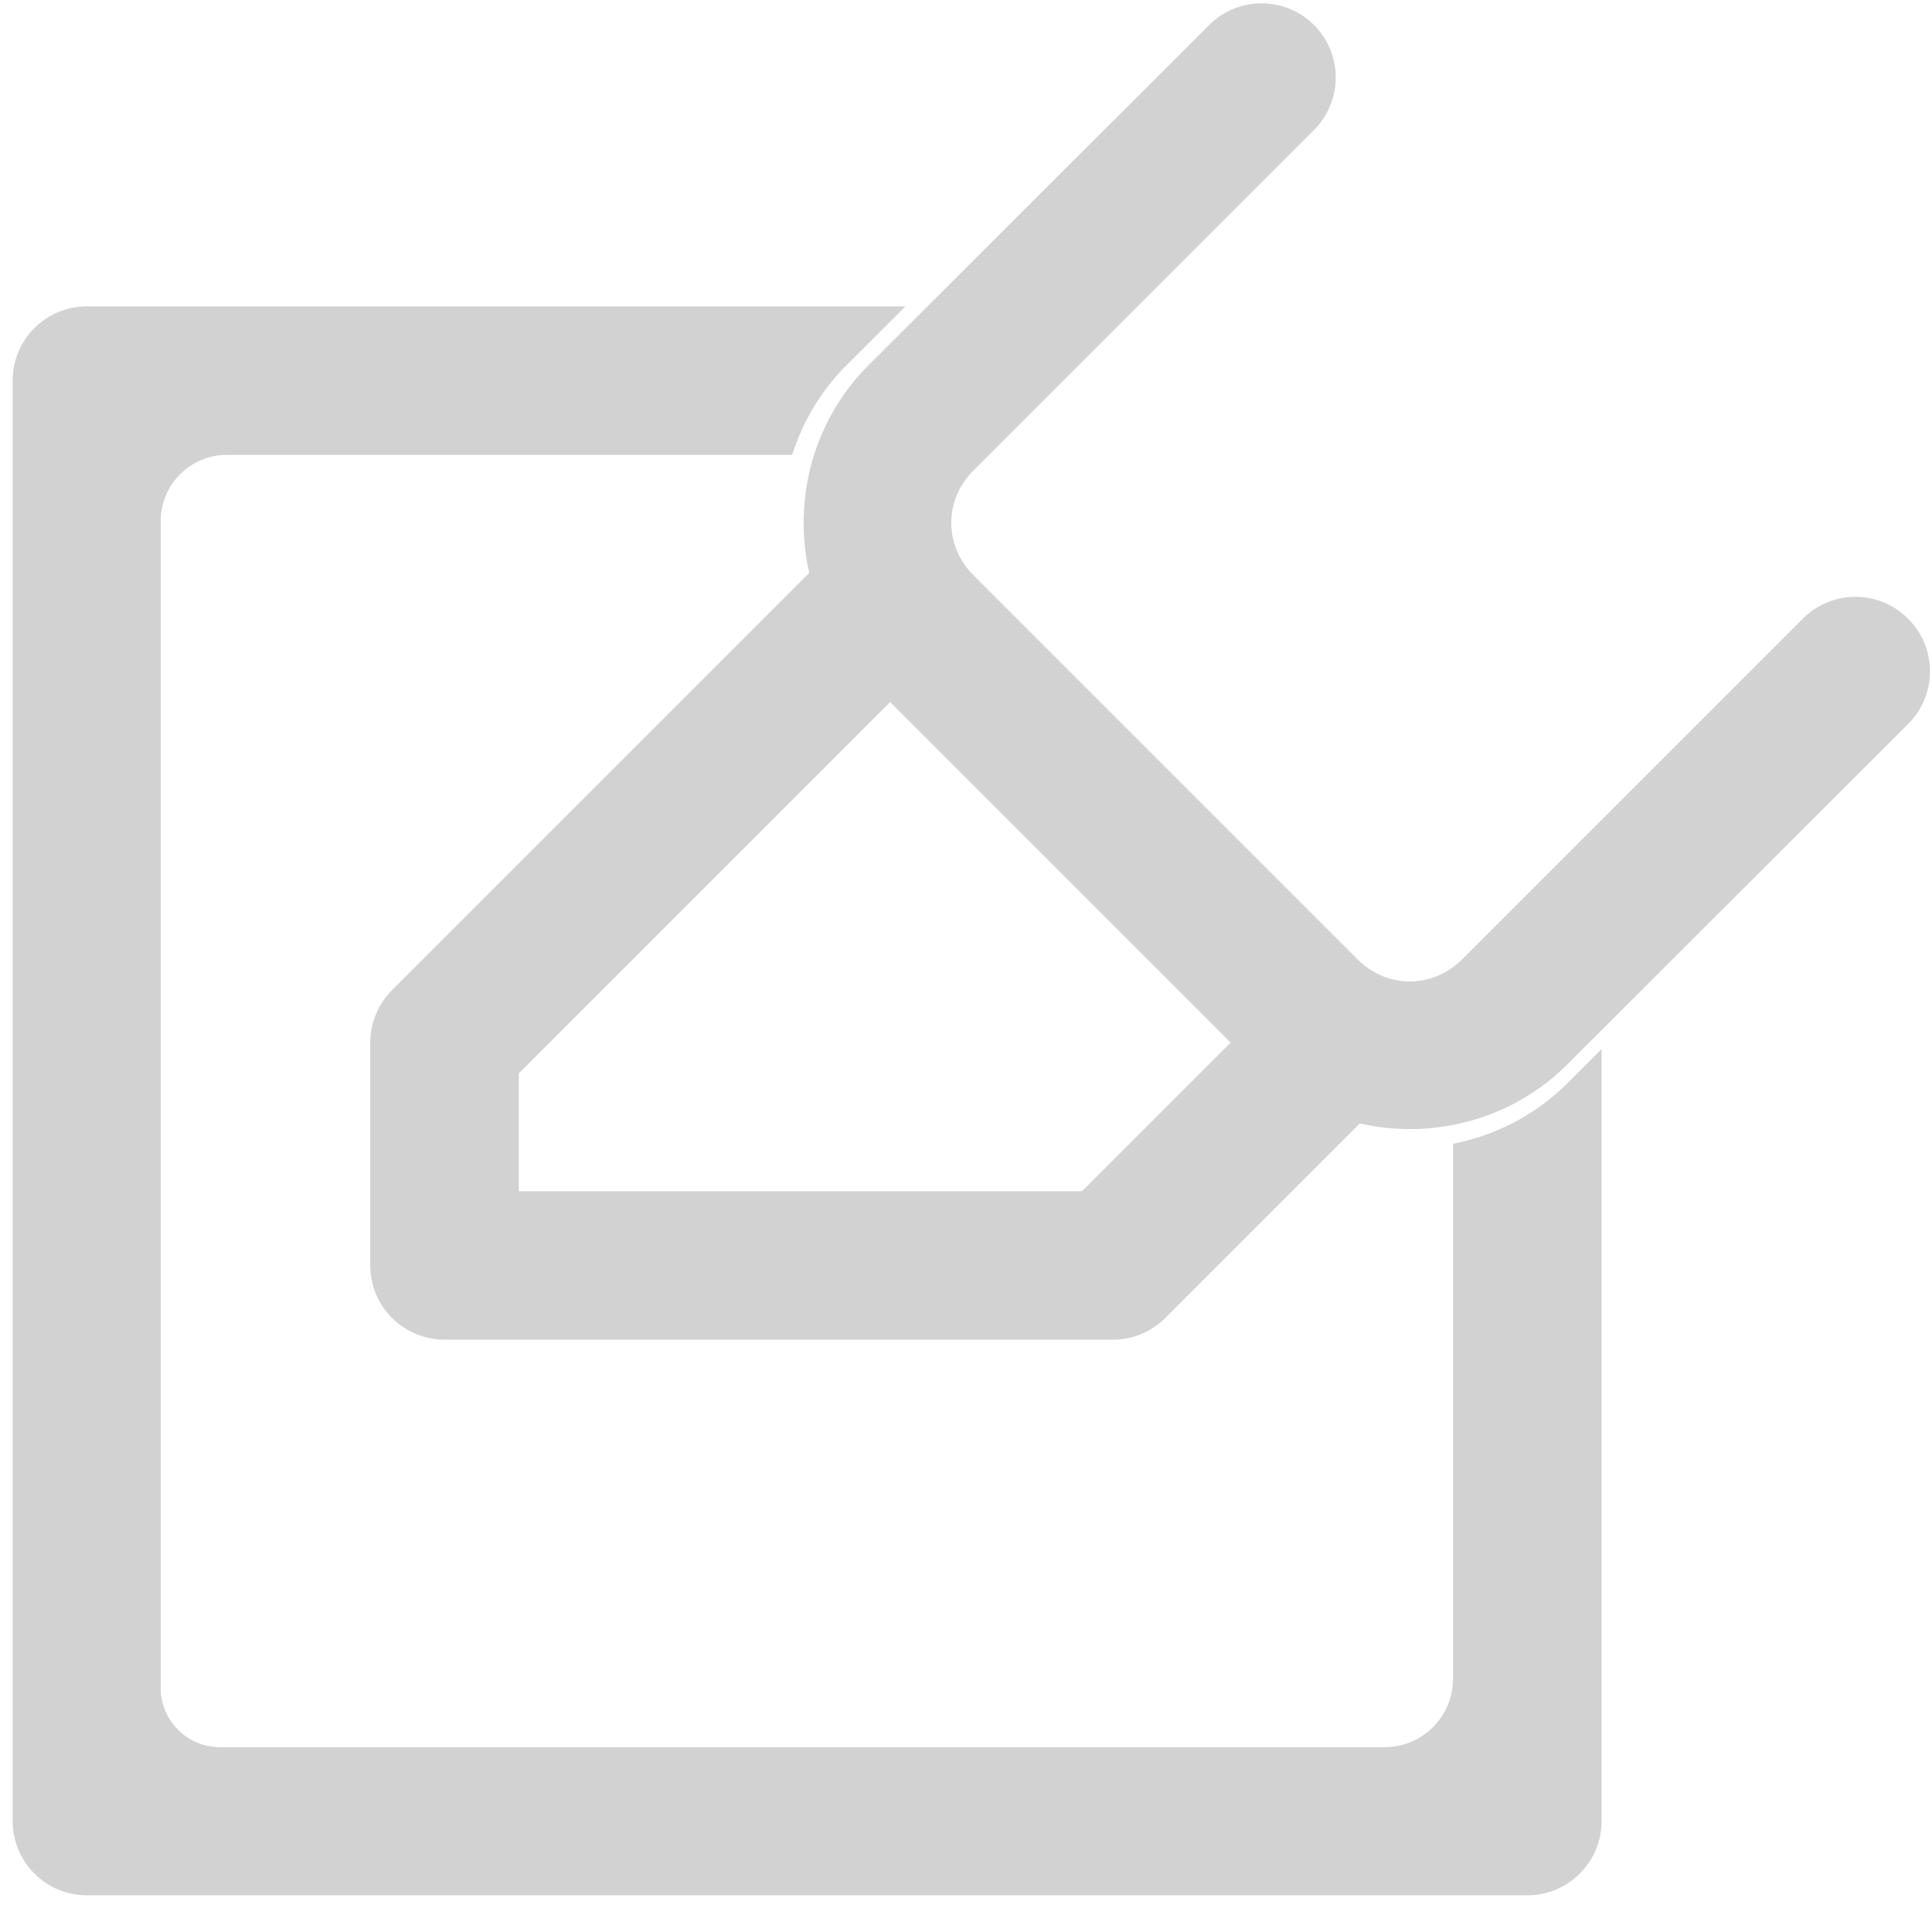 <?xml version="1.0" encoding="UTF-8"?>
<svg class="highlighter" width="16" height="16" fill="none" stroke="currentColor" stroke-linecap="round" stroke-linejoin="round" stroke-width="2" version="1.1" viewBox="0 0 16 16" xmlns="http://www.w3.org/2000/svg">
 <g transform="matrix(.089 0 0 .089 25.794 6.898)">
  <path d="m-177.31-75.175-31.808 31.771a6.908 6.908 0 0 0-0.037 0.036c-7.846 8.005-7.846 21.025 0 29.029a6.908 6.908 0 0 0 0.037 0.036l35.939 35.939a6.908 6.908 0 0 0 0.037 0.036c8.005 7.846 21.025 7.846 29.029 0a6.908 6.908 0 0 0 0.037-0.036l31.806-31.771a6.907 6.907 0 0 0 0-9.798 6.907 6.907 0 0 0-9.798 0l-31.735 31.735c-2.743 2.688-6.91 2.688-9.652 0l-35.829-35.829c-2.688-2.743-2.688-6.91 0-9.652l31.735-31.735a6.907 6.907 0 0 0 0-9.762 6.907 6.907 0 0 0-9.762 0z" fill="#d2d2d2" stroke-width="0"/>
  <path d="m-205.57-48.998h-76.201c-3.802 0.019-6.875 3.107-6.873 6.91v134.07c0.019 3.788 3.085 6.854 6.873 6.873h134.07c3.803 0.001 6.891-3.071 6.91-6.873v-71.873l-3.291 3.291c-0.012 0.012-0.024 0.024-0.037 0.036-2.973 2.914-6.65 4.735-10.493 5.484v49.79c-7e-3 3.51-2.851 6.354-6.361 6.362h-108.37c-3.052 0.008-5.528-2.469-5.521-5.521v-108.59c9e-3 -3.389 2.754-6.133 6.142-6.142h52.62c0.946-2.996 2.571-5.815 4.899-8.19 0.012-0.012 0.024-0.024 0.037-0.036z" fill="#d2d2d2" stroke-width="0" style="paint-order:markers fill stroke"/>
  <path d="m-207-21.942-41.457 41.457v20.729h62.186l20.729-20.729" stroke="#d2d2d2" stroke-width="13.819"/>
 </g>
</svg>